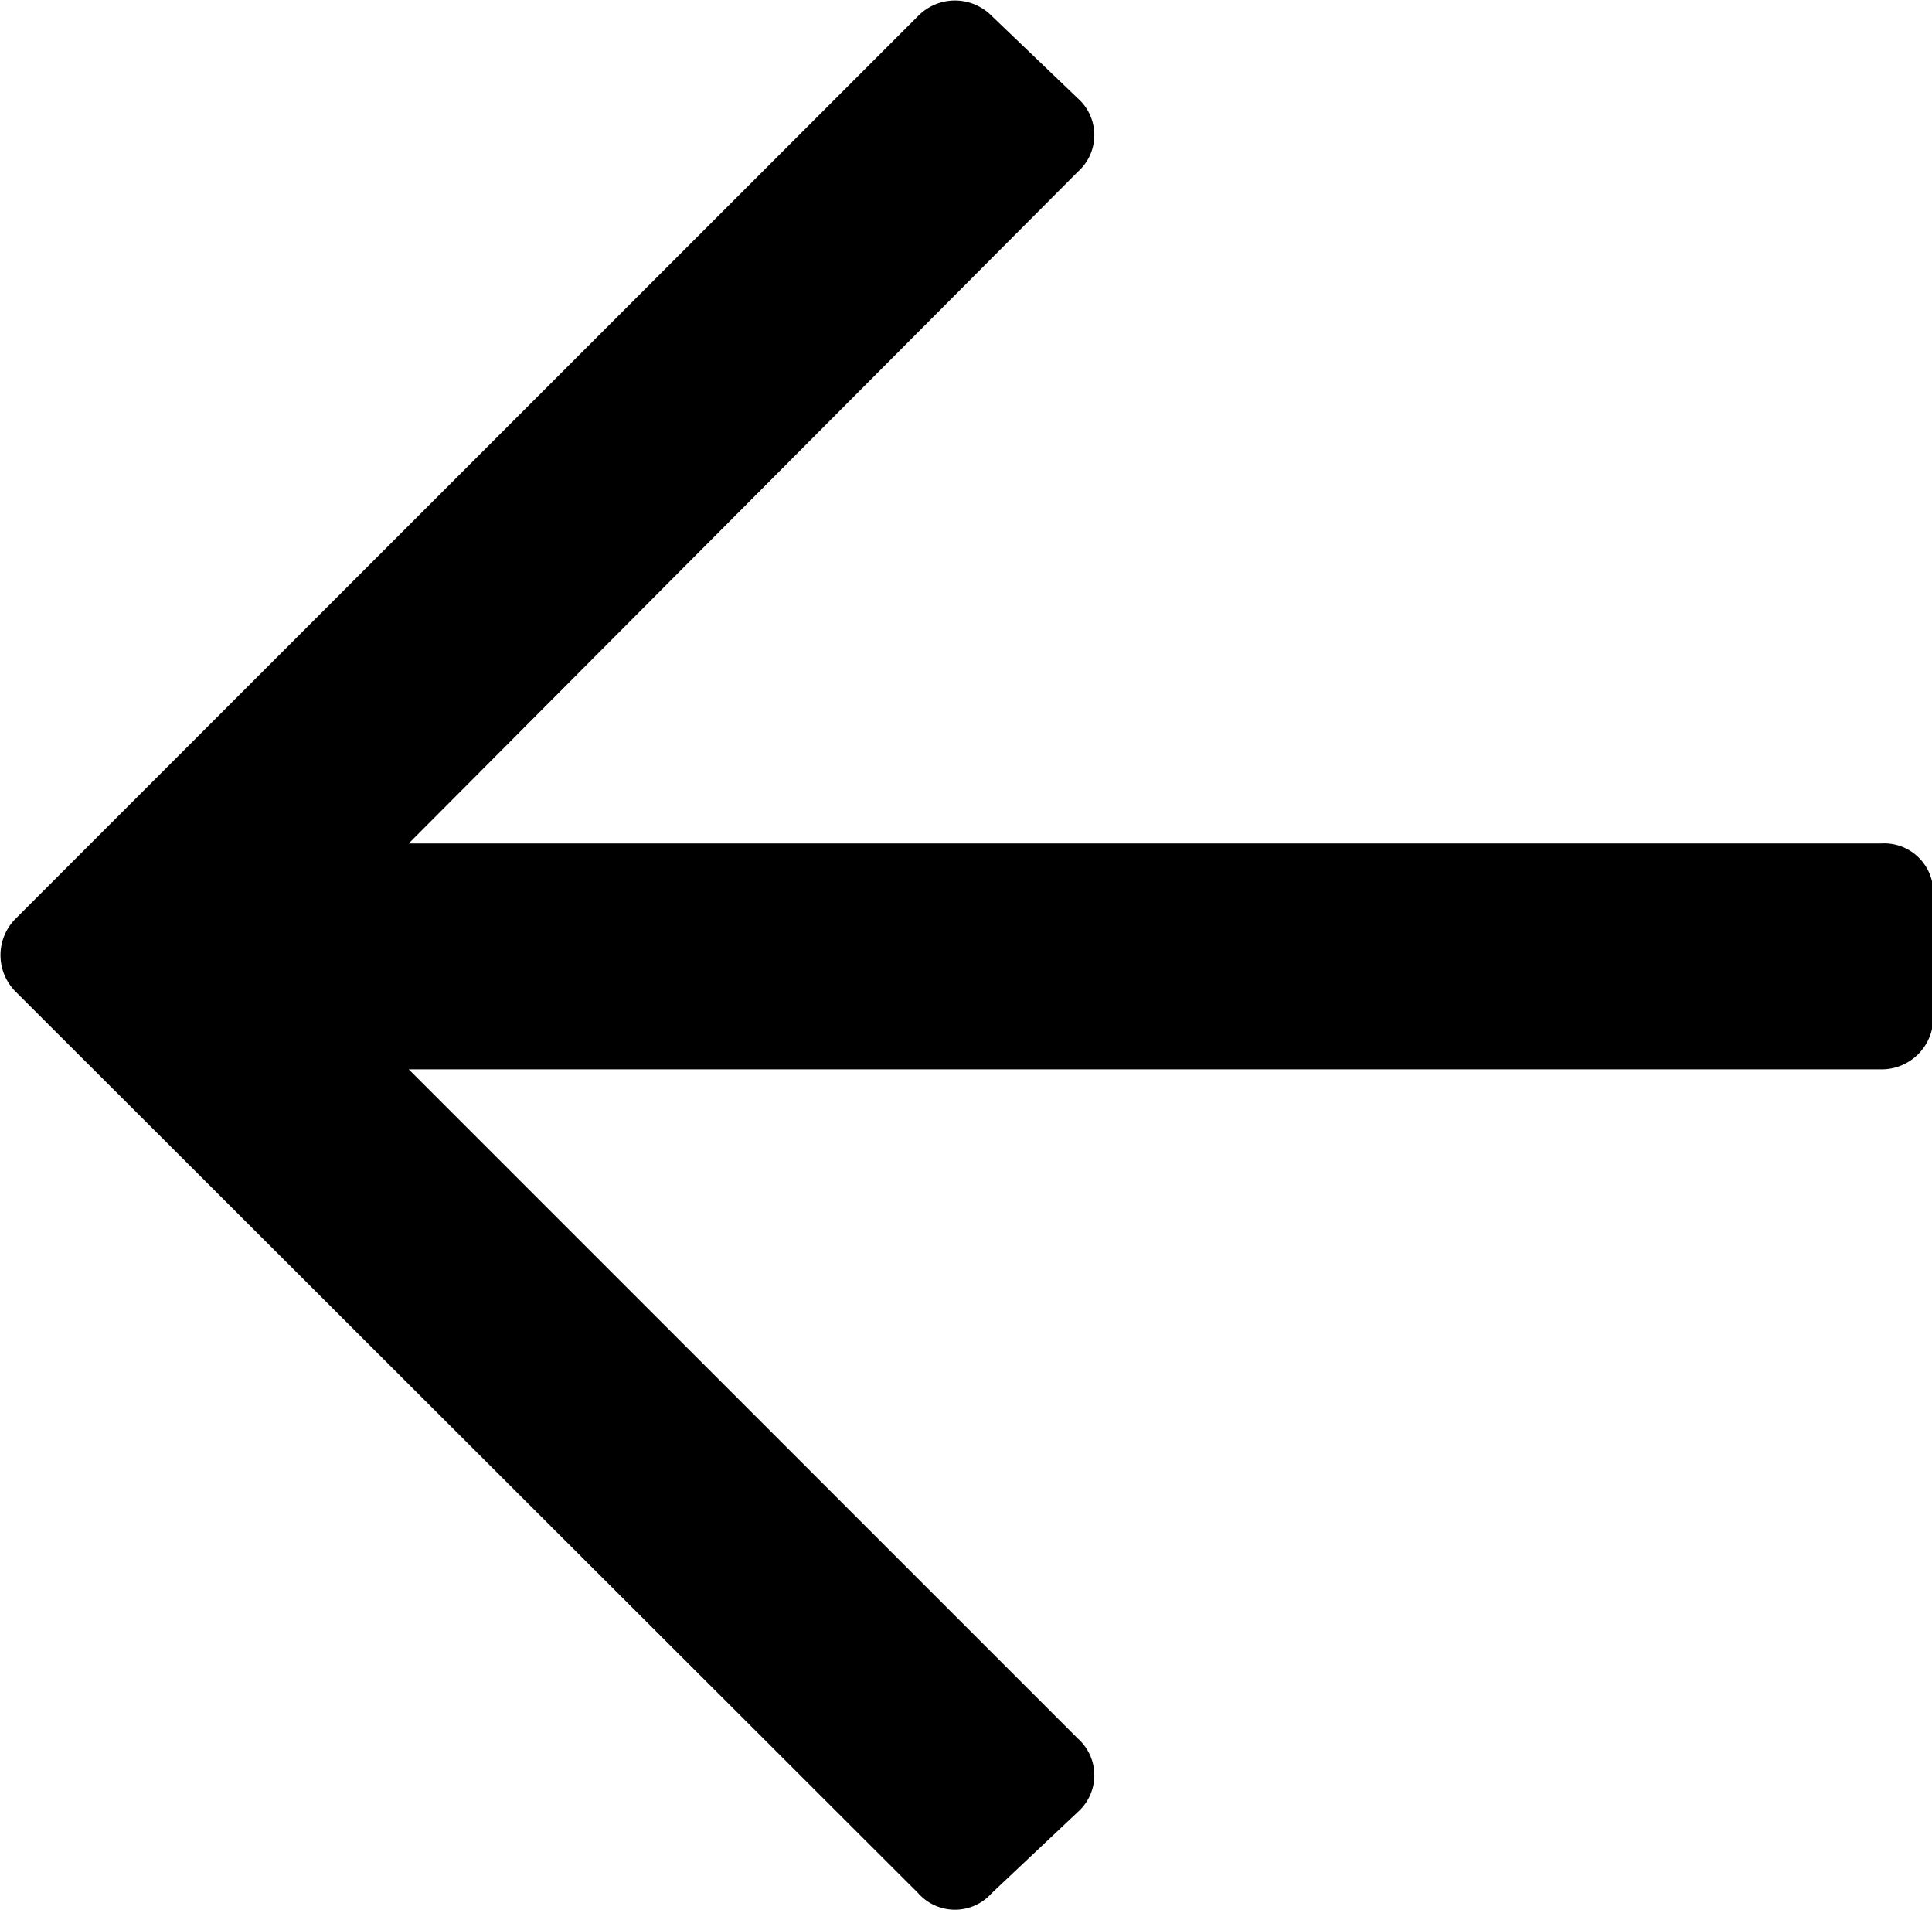 <svg id="Layer_1" data-name="Layer 1" xmlns="http://www.w3.org/2000/svg" viewBox="0 0 15.74 15.56"><path d="M8.08,15.42l.7-.66a.4.4,0,0,0,0-.6L3.33,8.71h12a.42.42,0,0,0,.42-.42v-1a.4.4,0,0,0-.42-.42h-12L8.78,1.4a.4.4,0,0,0,0-.6L8.08.13a.42.42,0,0,0-.6,0L.13,7.48a.42.42,0,0,0,0,.6l7.35,7.34A.4.4,0,0,0,8.08,15.42Z"/></svg>